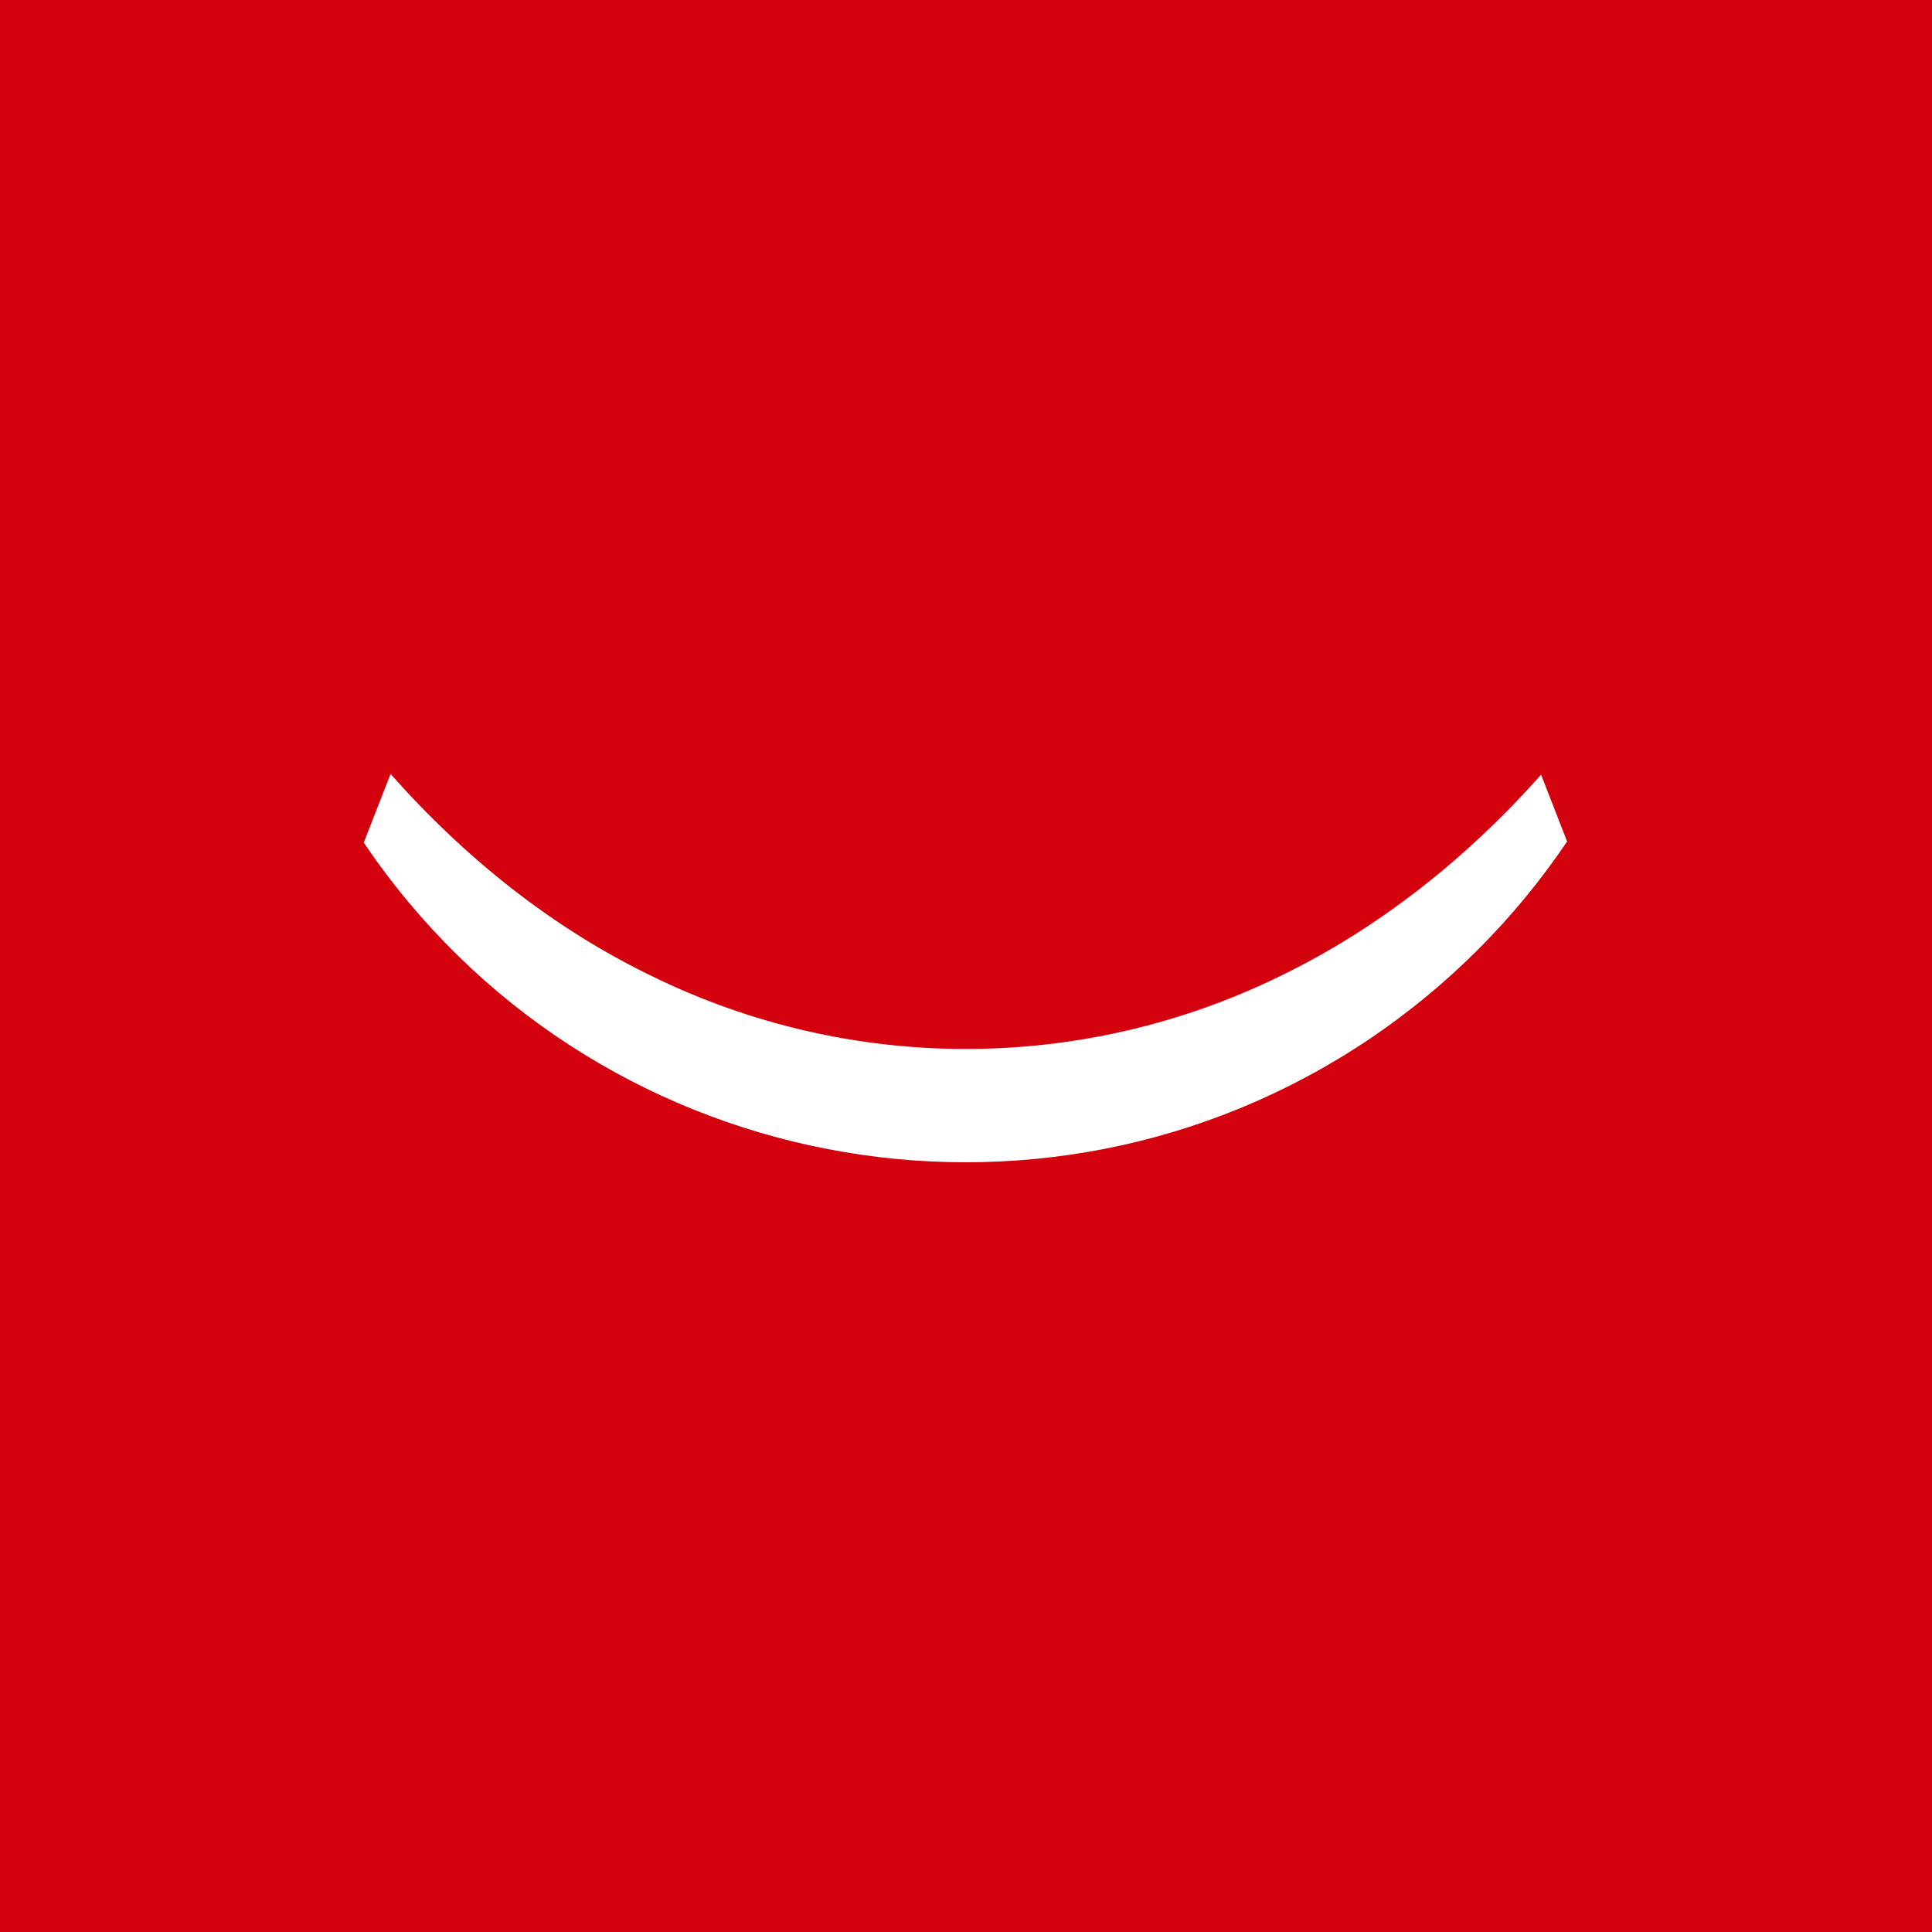 <?xml version="1.0" encoding="utf-8"?>
<!-- Generator: Adobe Illustrator 25.0.1, SVG Export Plug-In . SVG Version: 6.00 Build 0)  -->
<svg version="1.1" id="Capa_1" xmlns="http://www.w3.org/2000/svg" xmlns:xlink="http://www.w3.org/1999/xlink" x="0px" y="0px"
	 viewBox="0 0 512 512" style="enable-background:new 0 0 512 512;" xml:space="preserve">
<rect x="0" y="0" width="512" height="512" fill="#333333" stroke="none"/>
<style type="text/css">
	.st0{fill:#D2010D;}
	.st1{fill:#FFFFFF;}
</style>
<g id="Capa_1_1_">
	<rect x="-1334.4" y="-125.5" class="st0" width="805" height="805"/>
	<path class="st1" d="M-801.4,281.4c-82.5,40.3-178.9,40.3-261.4-0.2c-41-19.8-77.7-49-109-84.2l-11.2,28.6
		c93.4,138.4,281.3,174.8,419.7,81.4c32.3-21.8,60.1-49.6,81.8-82l-10.8-27.8C-723.6,232.5-760.3,261.6-801.4,281.4z"/>
</g>
<g id="Capa_1_2_">
	<rect class="st0" width="512" height="512"/>
	<path class="st1" d="M339,258.8c-52.5,25.6-113.8,25.6-166.2-0.1c-26.1-12.6-49.4-31.1-69.3-53.6l-7.1,18.2
		c59.4,88,178.9,111.2,266.9,51.8c20.5-13.9,38.2-31.6,52-52.1l-6.9-17.7C388.5,227.7,365.1,246.2,339,258.8z"/>
</g>
<g id="Capa_1_3_">
	<rect x="-362.8" y="160" class="st0" width="192" height="192"/>
	<path class="st1" d="M-235.6,257c-19.7,9.6-42.7,9.6-62.3,0c-9.8-4.7-18.5-11.7-26-20.1l-2.7,6.8c22.3,33,67.1,41.7,100.1,19.4
		c7.7-5.2,14.3-11.8,19.5-19.6l-2.6-6.6C-217.1,245.4-225.8,252.3-235.6,257z"/>
</g>
</svg>
